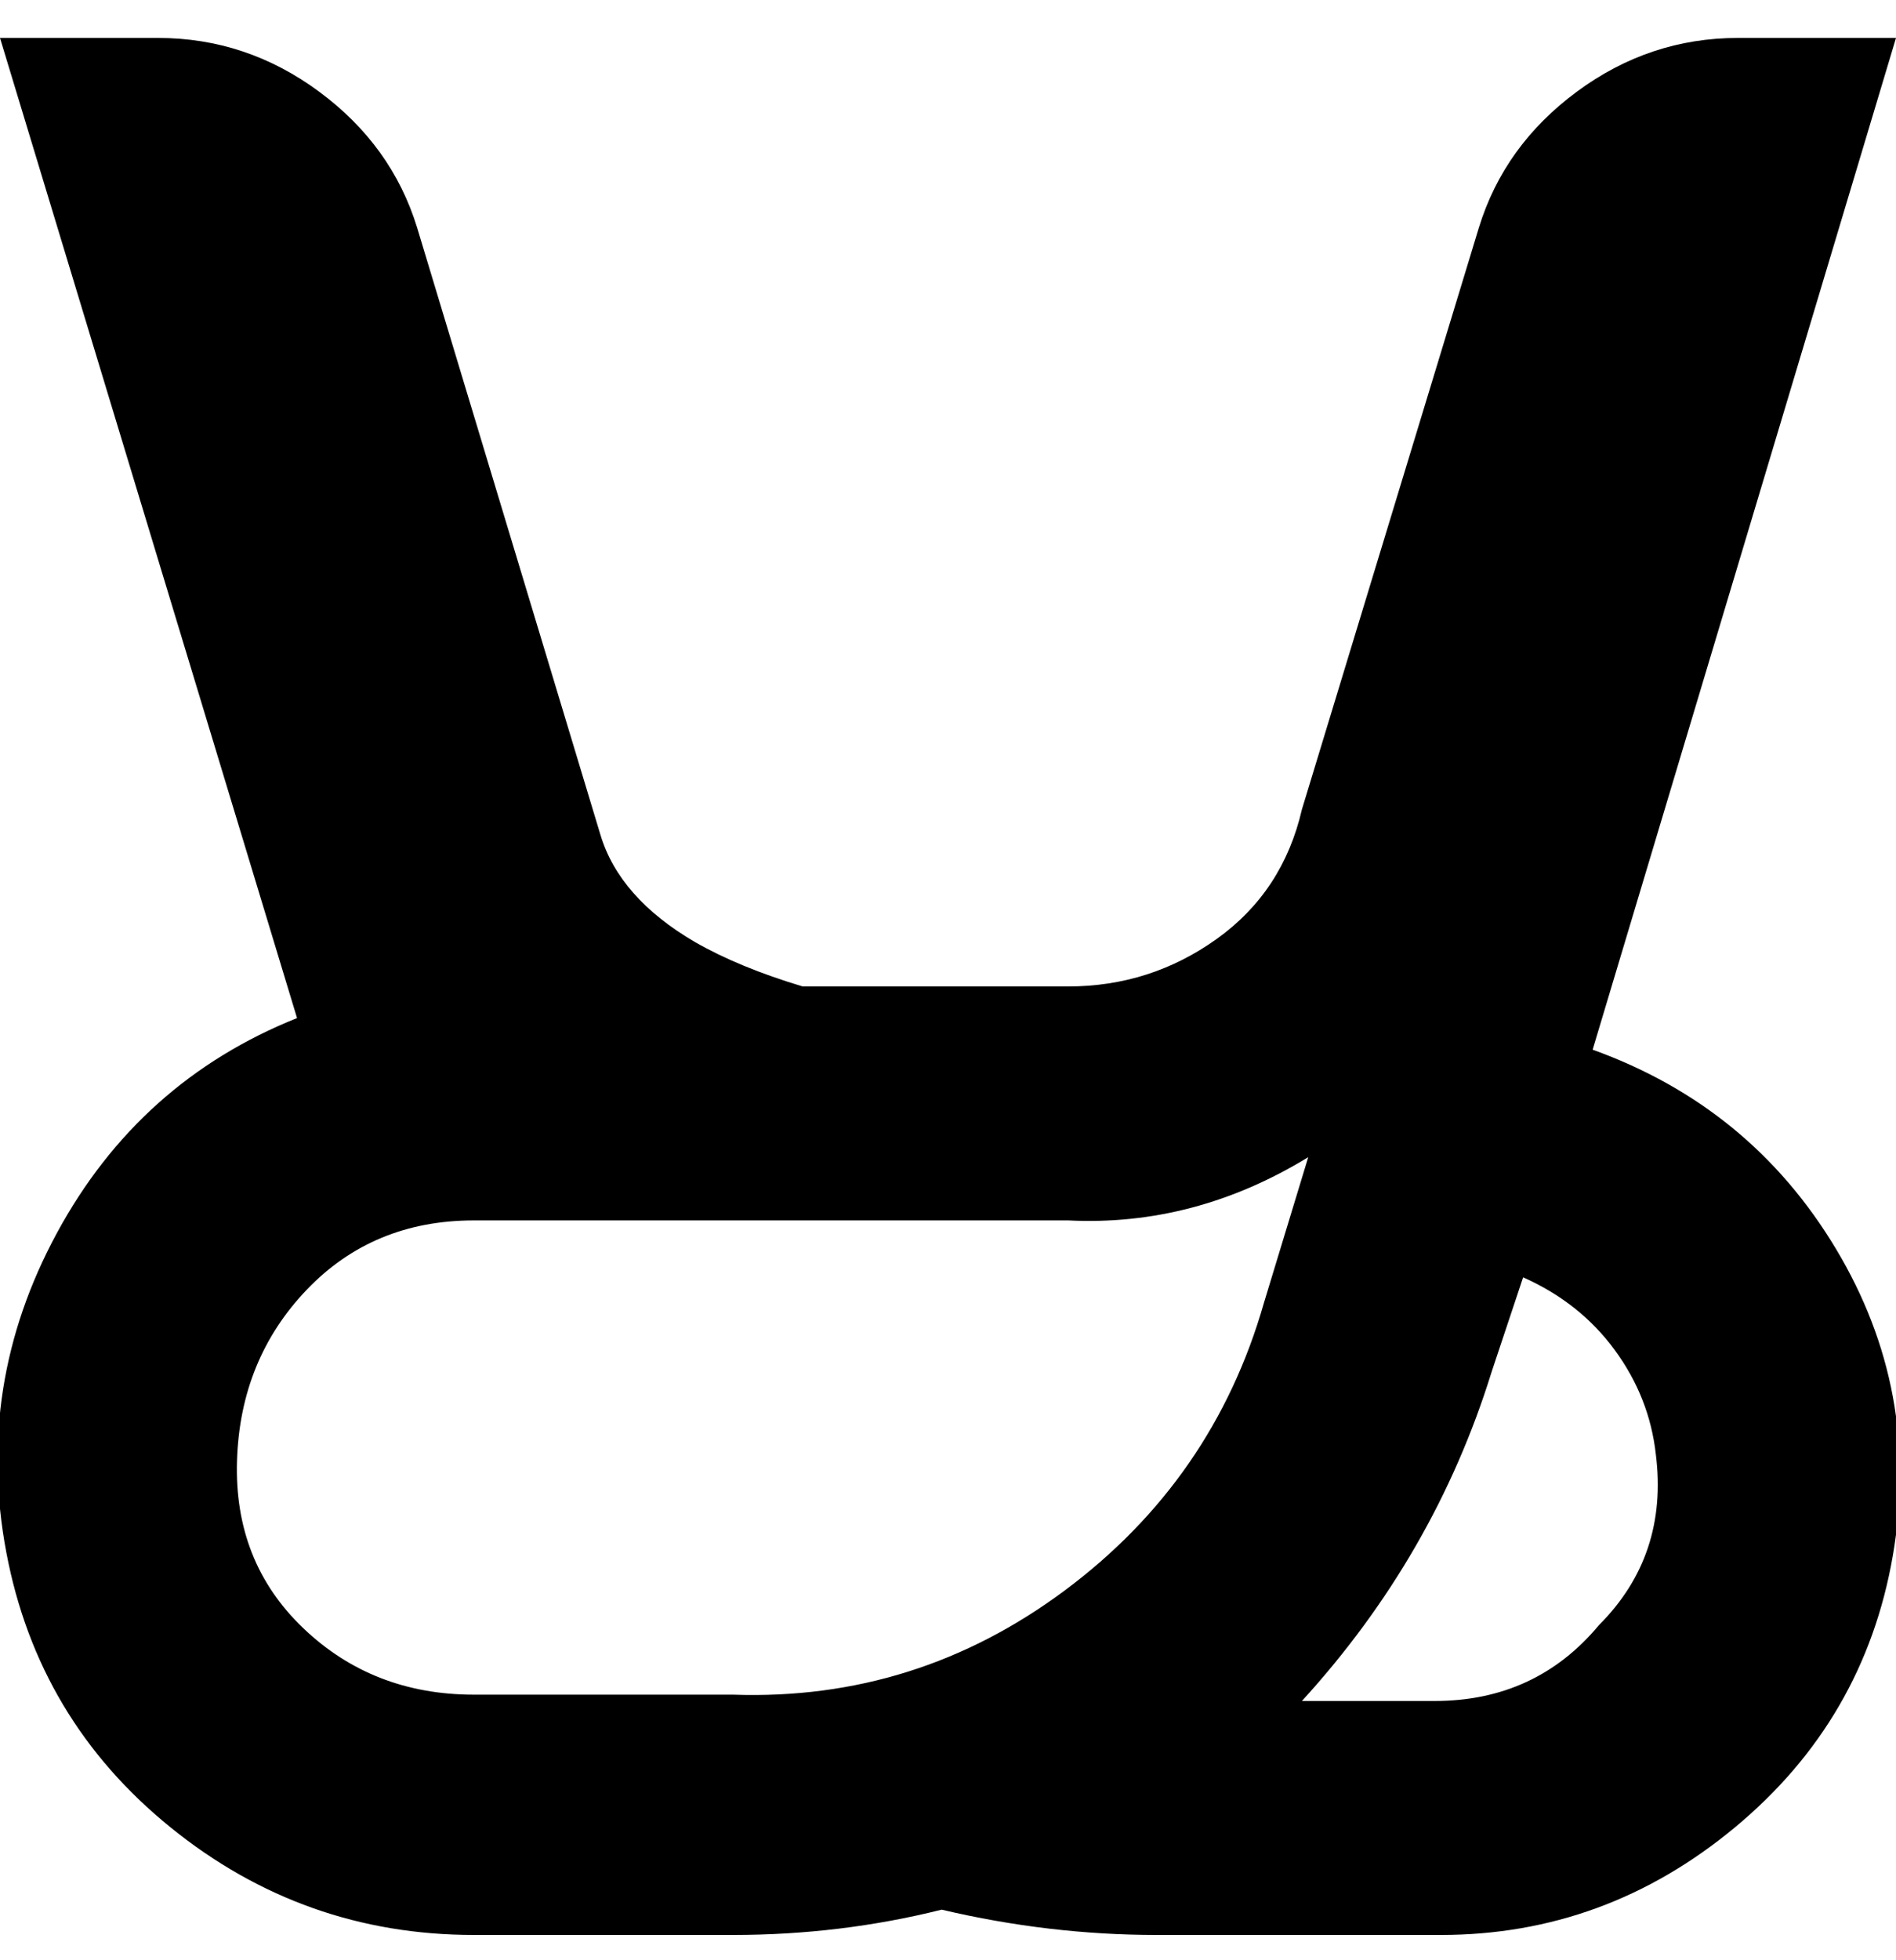 <svg viewBox="0 0 300 310" xmlns="http://www.w3.org/2000/svg"><path d="M252 166L300 6h-25q-14 0-25.5 8.5T234 36l-28 92q-3 13-13.5 20.5T169 156h-42q-10-3-17-7-12-7-15-17L66 36q-4-13-15.5-21.5T25 6H0l47 155q-25 10-38 34t-8 50.5Q6 272 27 289t48 17h41q17 0 33-4 17 4 34 4h45q26 0 46.5-17t25-43q4.5-26-9-48.5T252 166zM75 268q-16 0-27-10.5T37.5 231q.5-16 11-27T75 193h94q20 1 38-10l-7 23q-8 28-31.5 45.5T116 268H75zm178-11q-10 12-26 12h-21q21-23 30-52l5-15q9 4 14.5 11.5T262 230q2 16-9 27z"/></svg>